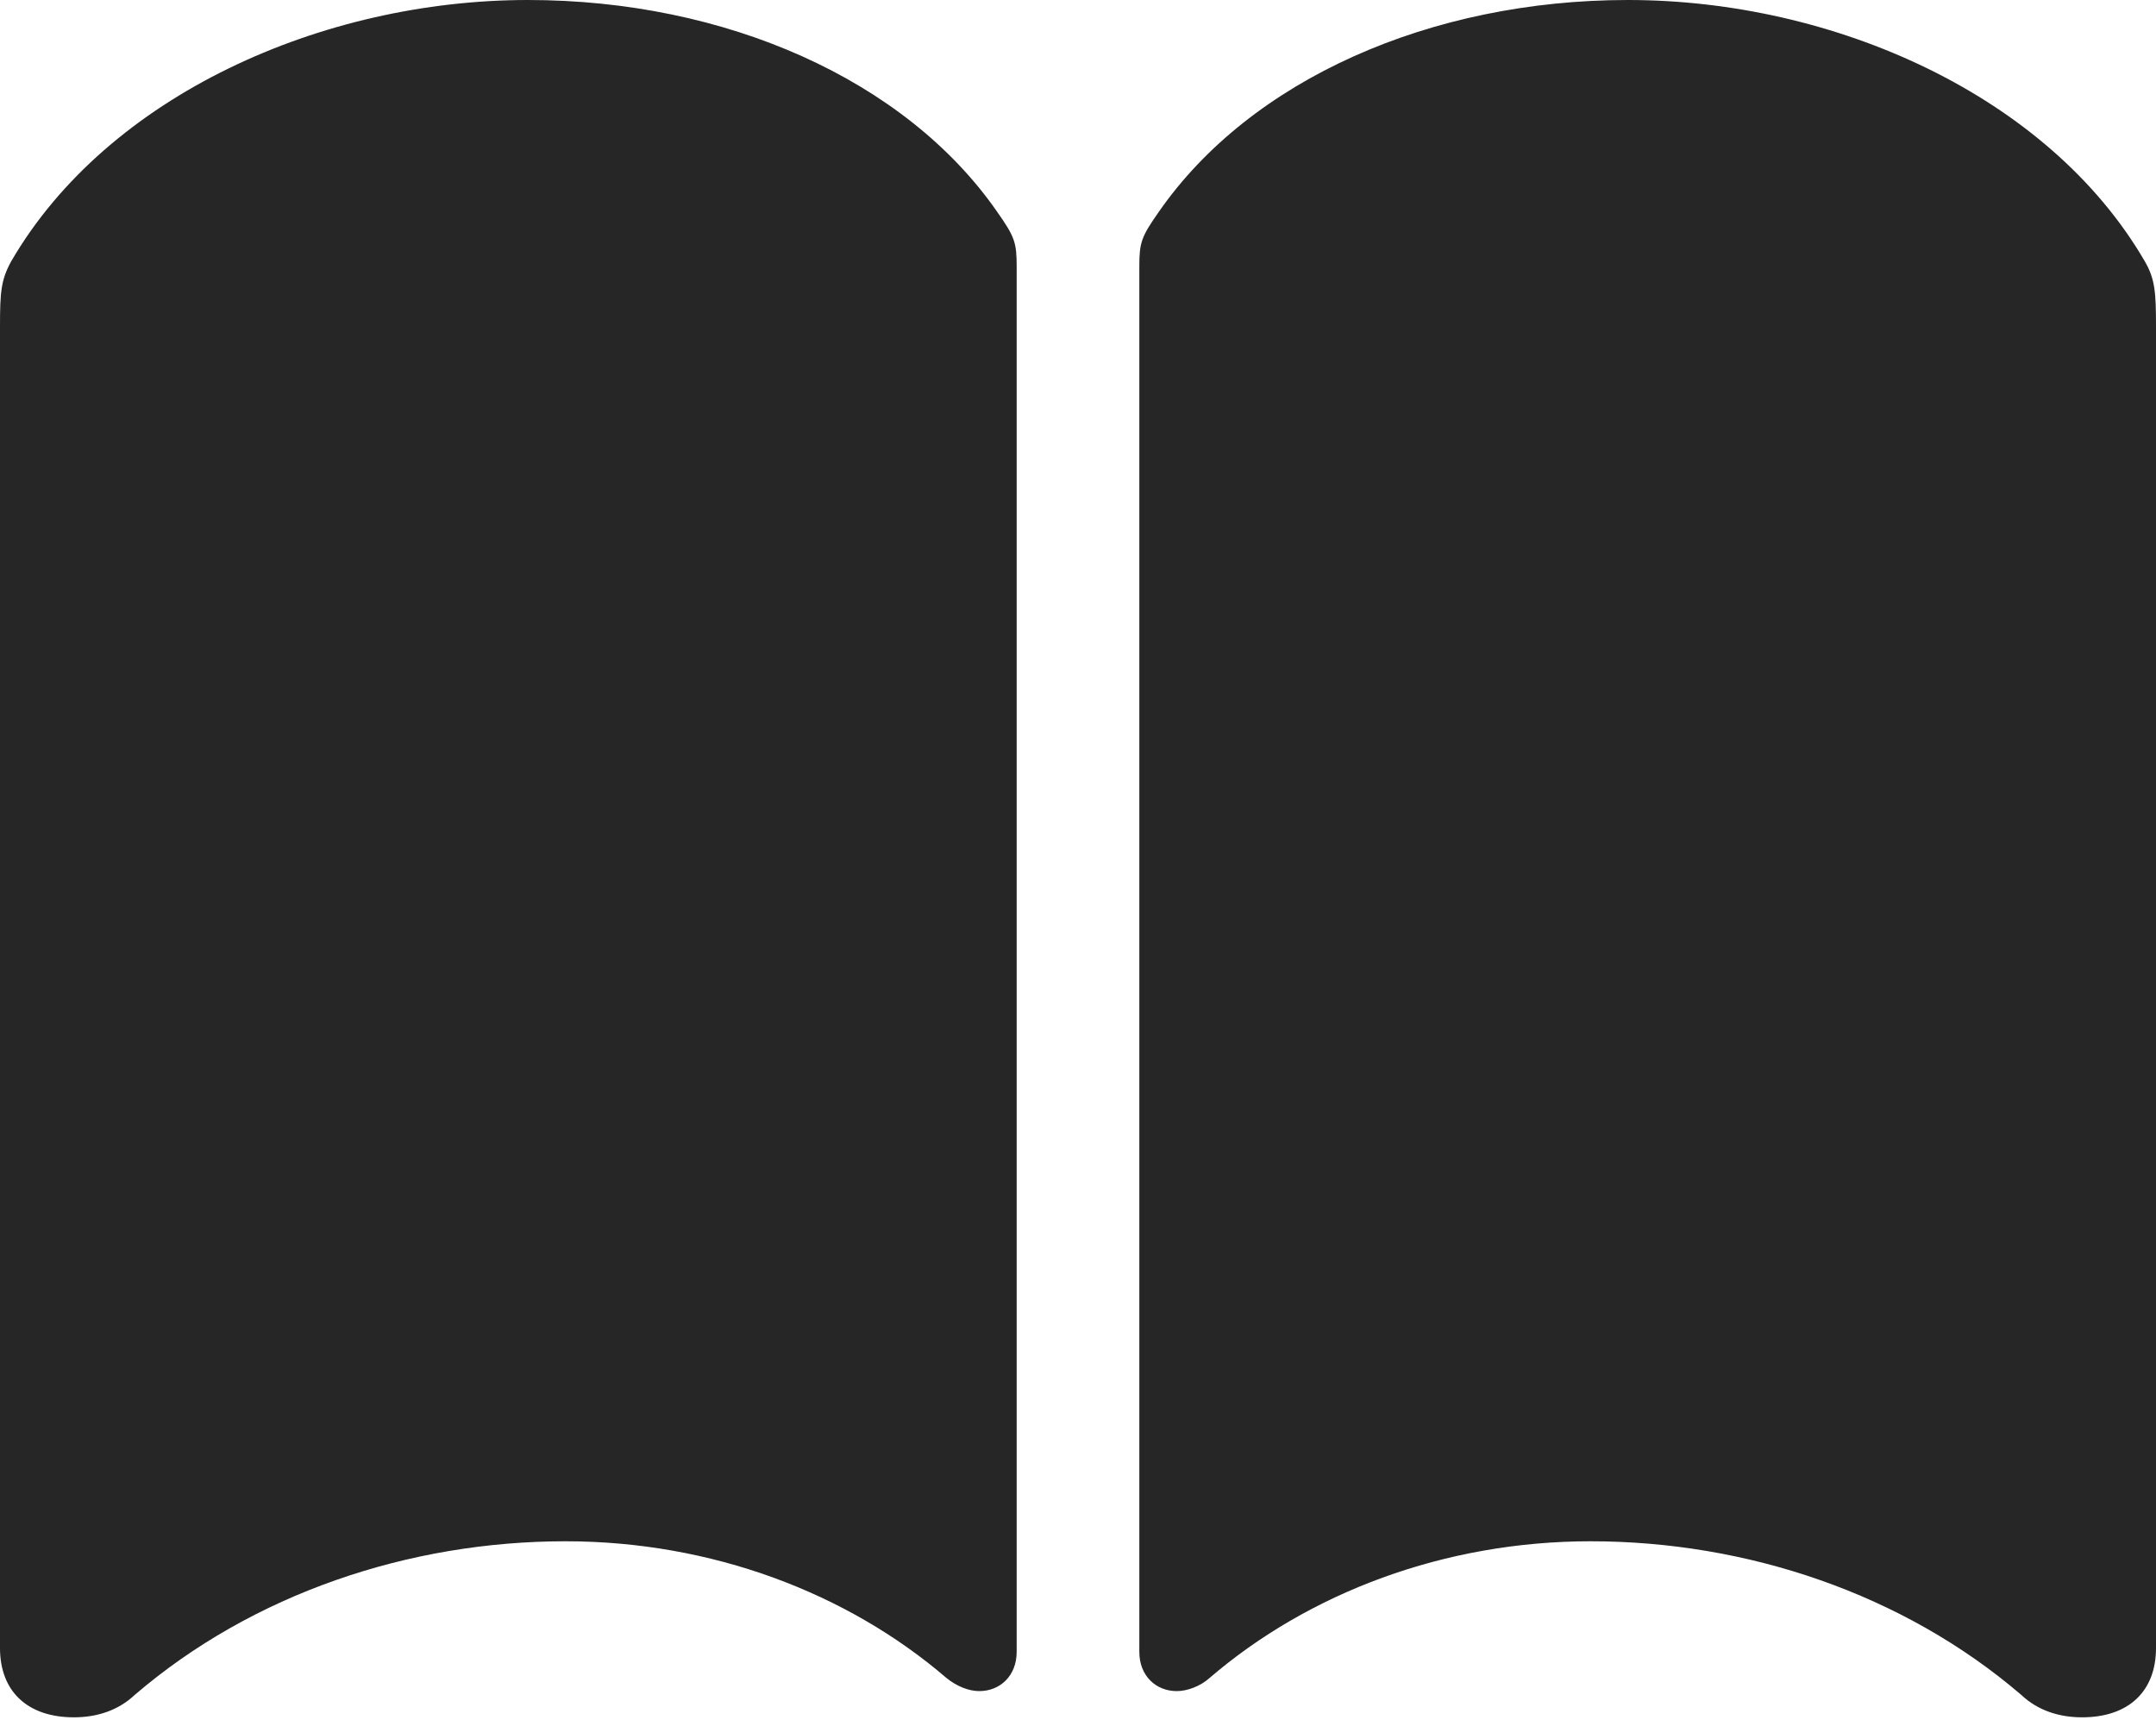 <?xml version="1.0" encoding="UTF-8"?>
<!--Generator: Apple Native CoreSVG 232.5-->
<!DOCTYPE svg
PUBLIC "-//W3C//DTD SVG 1.1//EN"
       "http://www.w3.org/Graphics/SVG/1.1/DTD/svg11.dtd">
<svg version="1.1" xmlns="http://www.w3.org/2000/svg" xmlns:xlink="http://www.w3.org/1999/xlink" width="112.451" height="89.697">
 <g>
  <rect height="89.697" opacity="0" width="112.451" x="0" y="0"/>
  <path d="M27.539 0C16.797 0 5.615 4.98 0.586 13.623C0.049 14.6 0 15.234 0 17.041L0 85.938C0 88.184 1.416 89.551 3.857 89.551C5.029 89.551 6.152 89.209 7.031 88.379C13.184 83.106 21.338 80.371 29.492 80.371C37.109 80.371 44.19 83.057 49.365 87.5C49.902 87.939 50.537 88.184 51.074 88.184C52.148 88.184 53.027 87.402 53.027 86.133L53.027 13.916C53.027 12.646 52.93 12.354 52.002 11.035C47.217 4.15 37.842 0 27.539 0ZM84.912 0C74.609 0 65.234 4.15 60.449 11.035C59.522 12.354 59.424 12.646 59.424 13.916L59.424 86.133C59.424 87.402 60.303 88.184 61.377 88.184C61.914 88.184 62.598 87.939 63.086 87.5C68.262 83.057 75.342 80.371 82.959 80.371C91.113 80.371 99.268 83.106 105.42 88.379C106.299 89.209 107.422 89.551 108.594 89.551C111.035 89.551 112.451 88.184 112.451 85.938L112.451 17.041C112.451 15.234 112.402 14.551 111.865 13.623C106.836 4.98 95.654 0 84.912 0Z" fill="#000000" fill-opacity="0.85"/>
 </g>
</svg>
